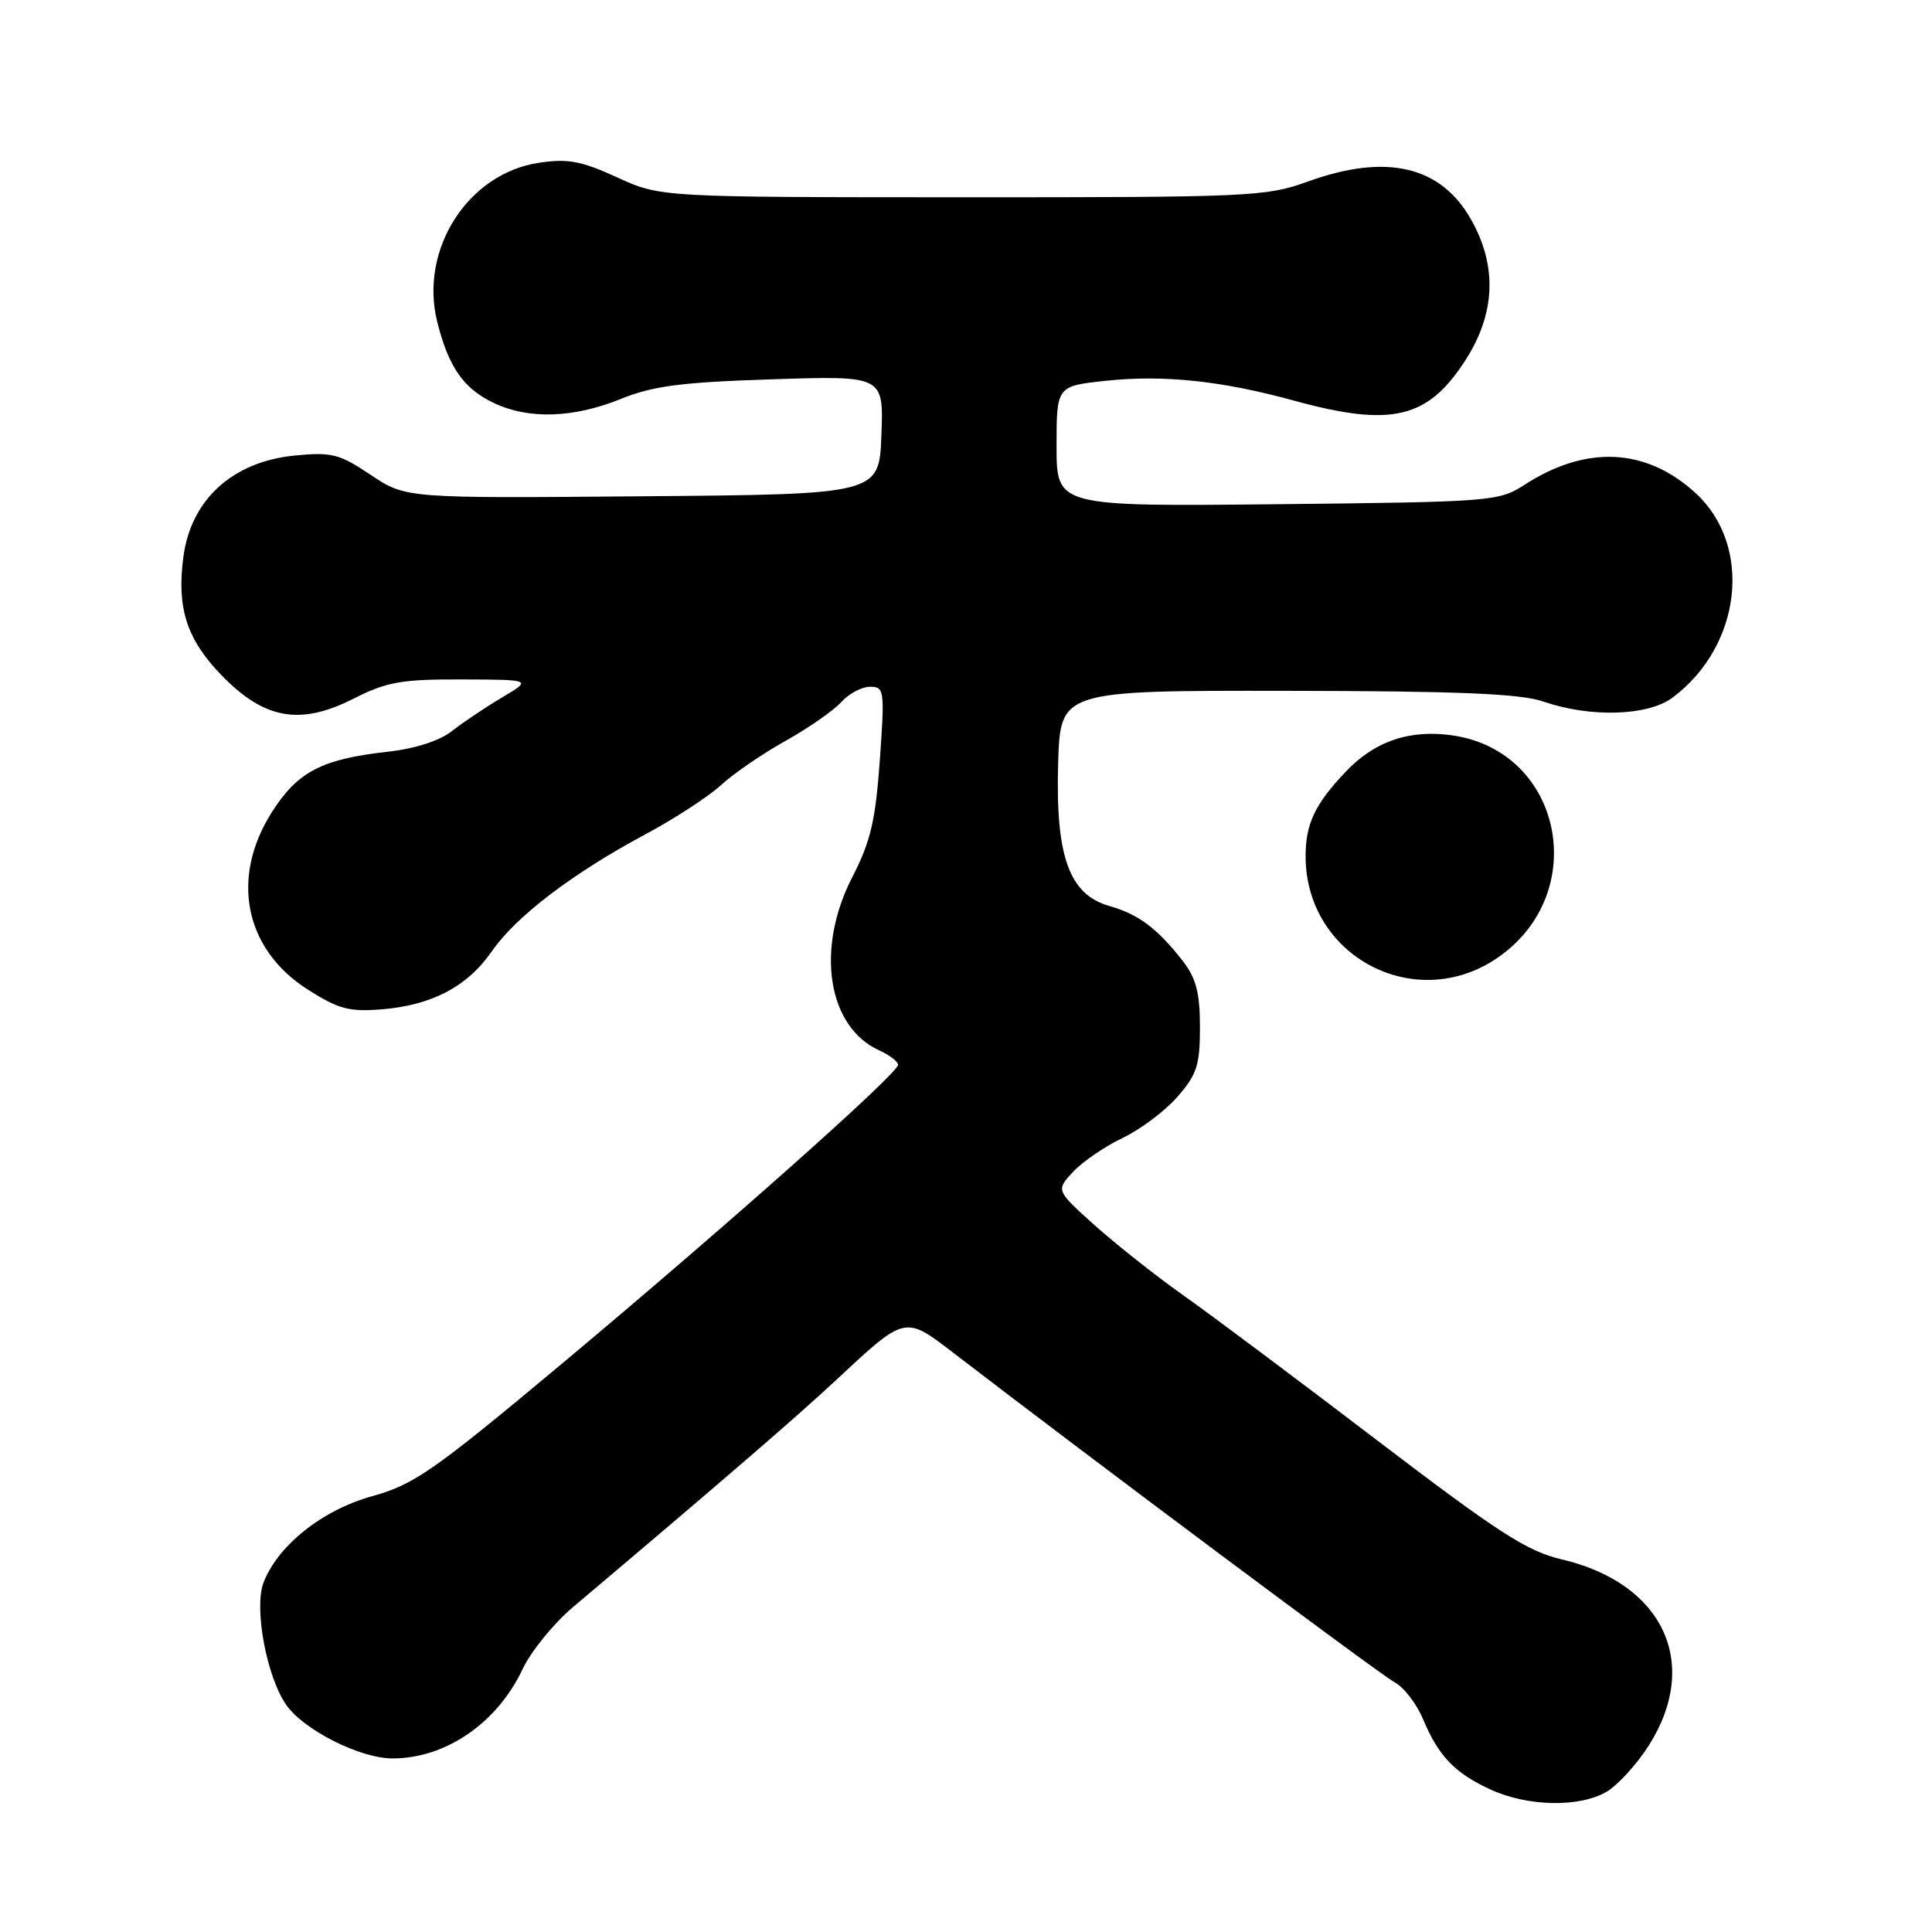<?xml version="1.0" encoding="UTF-8" standalone="no"?>
<!DOCTYPE svg PUBLIC "-//W3C//DTD SVG 1.1//EN" "http://www.w3.org/Graphics/SVG/1.1/DTD/svg11.dtd" >
<svg xmlns="http://www.w3.org/2000/svg" xmlns:xlink="http://www.w3.org/1999/xlink" version="1.1" viewBox="0 0 256 256">
 <g >
 <path fill="currentColor"
d=" M 212.91 237.40 C 214.40 236.51 216.91 233.75 218.49 231.26 C 225.37 220.39 220.40 209.79 206.95 206.63 C 202.35 205.56 198.52 203.08 182.50 190.87 C 172.05 182.90 160.49 174.24 156.80 171.64 C 153.12 169.03 147.81 164.83 145.00 162.31 C 139.91 157.73 139.91 157.73 142.20 155.26 C 143.47 153.91 146.41 151.90 148.74 150.79 C 151.07 149.69 154.33 147.25 155.99 145.36 C 158.60 142.39 159.00 141.16 159.00 136.10 C 159.00 131.59 158.49 129.62 156.76 127.38 C 153.37 123.03 150.86 121.14 147.00 120.05 C 141.67 118.54 139.85 113.48 140.21 101.16 C 140.50 91.50 140.50 91.50 170.50 91.54 C 193.30 91.57 201.46 91.91 204.50 92.96 C 210.74 95.11 218.35 94.88 221.62 92.44 C 230.80 85.58 232.29 72.32 224.67 65.33 C 218.12 59.33 210.18 58.95 202.00 64.24 C 198.60 66.44 197.67 66.51 169.25 66.81 C 140.00 67.11 140.00 67.11 140.00 59.14 C 140.00 51.16 140.00 51.16 146.49 50.46 C 154.17 49.64 161.88 50.45 171.48 53.09 C 184.40 56.63 189.19 55.49 194.19 47.71 C 198.15 41.53 198.41 35.28 194.95 29.13 C 190.93 21.97 183.69 20.28 173.23 24.08 C 167.79 26.05 165.50 26.15 127.50 26.14 C 87.50 26.13 87.50 26.13 81.77 23.50 C 77.04 21.33 75.23 20.99 71.41 21.57 C 61.98 22.98 55.53 33.09 57.94 42.66 C 59.45 48.68 61.43 51.50 65.46 53.41 C 70.05 55.59 75.99 55.40 82.24 52.87 C 86.52 51.13 90.27 50.65 102.29 50.26 C 117.09 49.78 117.09 49.78 116.79 57.64 C 116.50 65.50 116.50 65.50 85.13 65.76 C 53.76 66.03 53.76 66.03 49.13 62.93 C 44.97 60.14 43.95 59.88 39.06 60.36 C 30.83 61.17 25.32 66.17 24.30 73.77 C 23.40 80.53 24.72 84.67 29.30 89.42 C 35.00 95.32 39.75 96.18 46.86 92.57 C 51.25 90.35 53.19 90.00 61.22 90.03 C 70.50 90.06 70.50 90.06 66.50 92.43 C 64.30 93.74 61.32 95.74 59.87 96.88 C 58.25 98.16 54.99 99.21 51.37 99.61 C 42.61 100.59 39.43 102.25 36.01 107.64 C 30.51 116.31 32.40 125.73 40.69 131.06 C 44.79 133.69 46.24 134.09 50.50 133.75 C 57.19 133.22 61.94 130.73 65.18 126.04 C 68.37 121.43 75.87 115.72 85.50 110.56 C 89.35 108.50 93.85 105.57 95.50 104.06 C 97.15 102.54 101.00 99.89 104.07 98.18 C 107.13 96.47 110.46 94.15 111.47 93.03 C 112.48 91.91 114.20 91.00 115.29 91.00 C 117.18 91.00 117.24 91.46 116.58 100.75 C 116.01 108.73 115.35 111.54 112.94 116.21 C 108.04 125.72 109.64 136.06 116.50 139.18 C 117.87 139.81 119.00 140.67 119.00 141.09 C 119.00 142.24 96.13 162.57 74.50 180.66 C 57.40 194.95 54.88 196.71 49.29 198.26 C 42.69 200.09 36.79 204.80 34.91 209.73 C 33.63 213.11 35.35 222.28 37.96 225.95 C 40.34 229.29 47.74 233.00 52.02 233.00 C 59.05 233.00 65.87 228.32 69.24 221.18 C 70.36 218.81 73.36 215.12 75.89 212.98 C 95.85 196.12 105.37 187.91 110.75 182.90 C 120.00 174.27 119.87 174.30 126.33 179.26 C 144.90 193.54 182.86 221.88 184.75 222.88 C 185.99 223.54 187.69 225.73 188.54 227.75 C 190.61 232.70 192.74 234.93 197.50 237.12 C 202.46 239.40 209.31 239.52 212.91 237.40 Z  M 198.42 126.92 C 210.82 118.42 207.10 99.64 192.57 97.46 C 186.87 96.60 182.15 98.19 178.30 102.27 C 174.22 106.58 173.00 109.16 173.00 113.47 C 173.00 126.71 187.51 134.39 198.42 126.92 Z "/>
</g>
</svg>